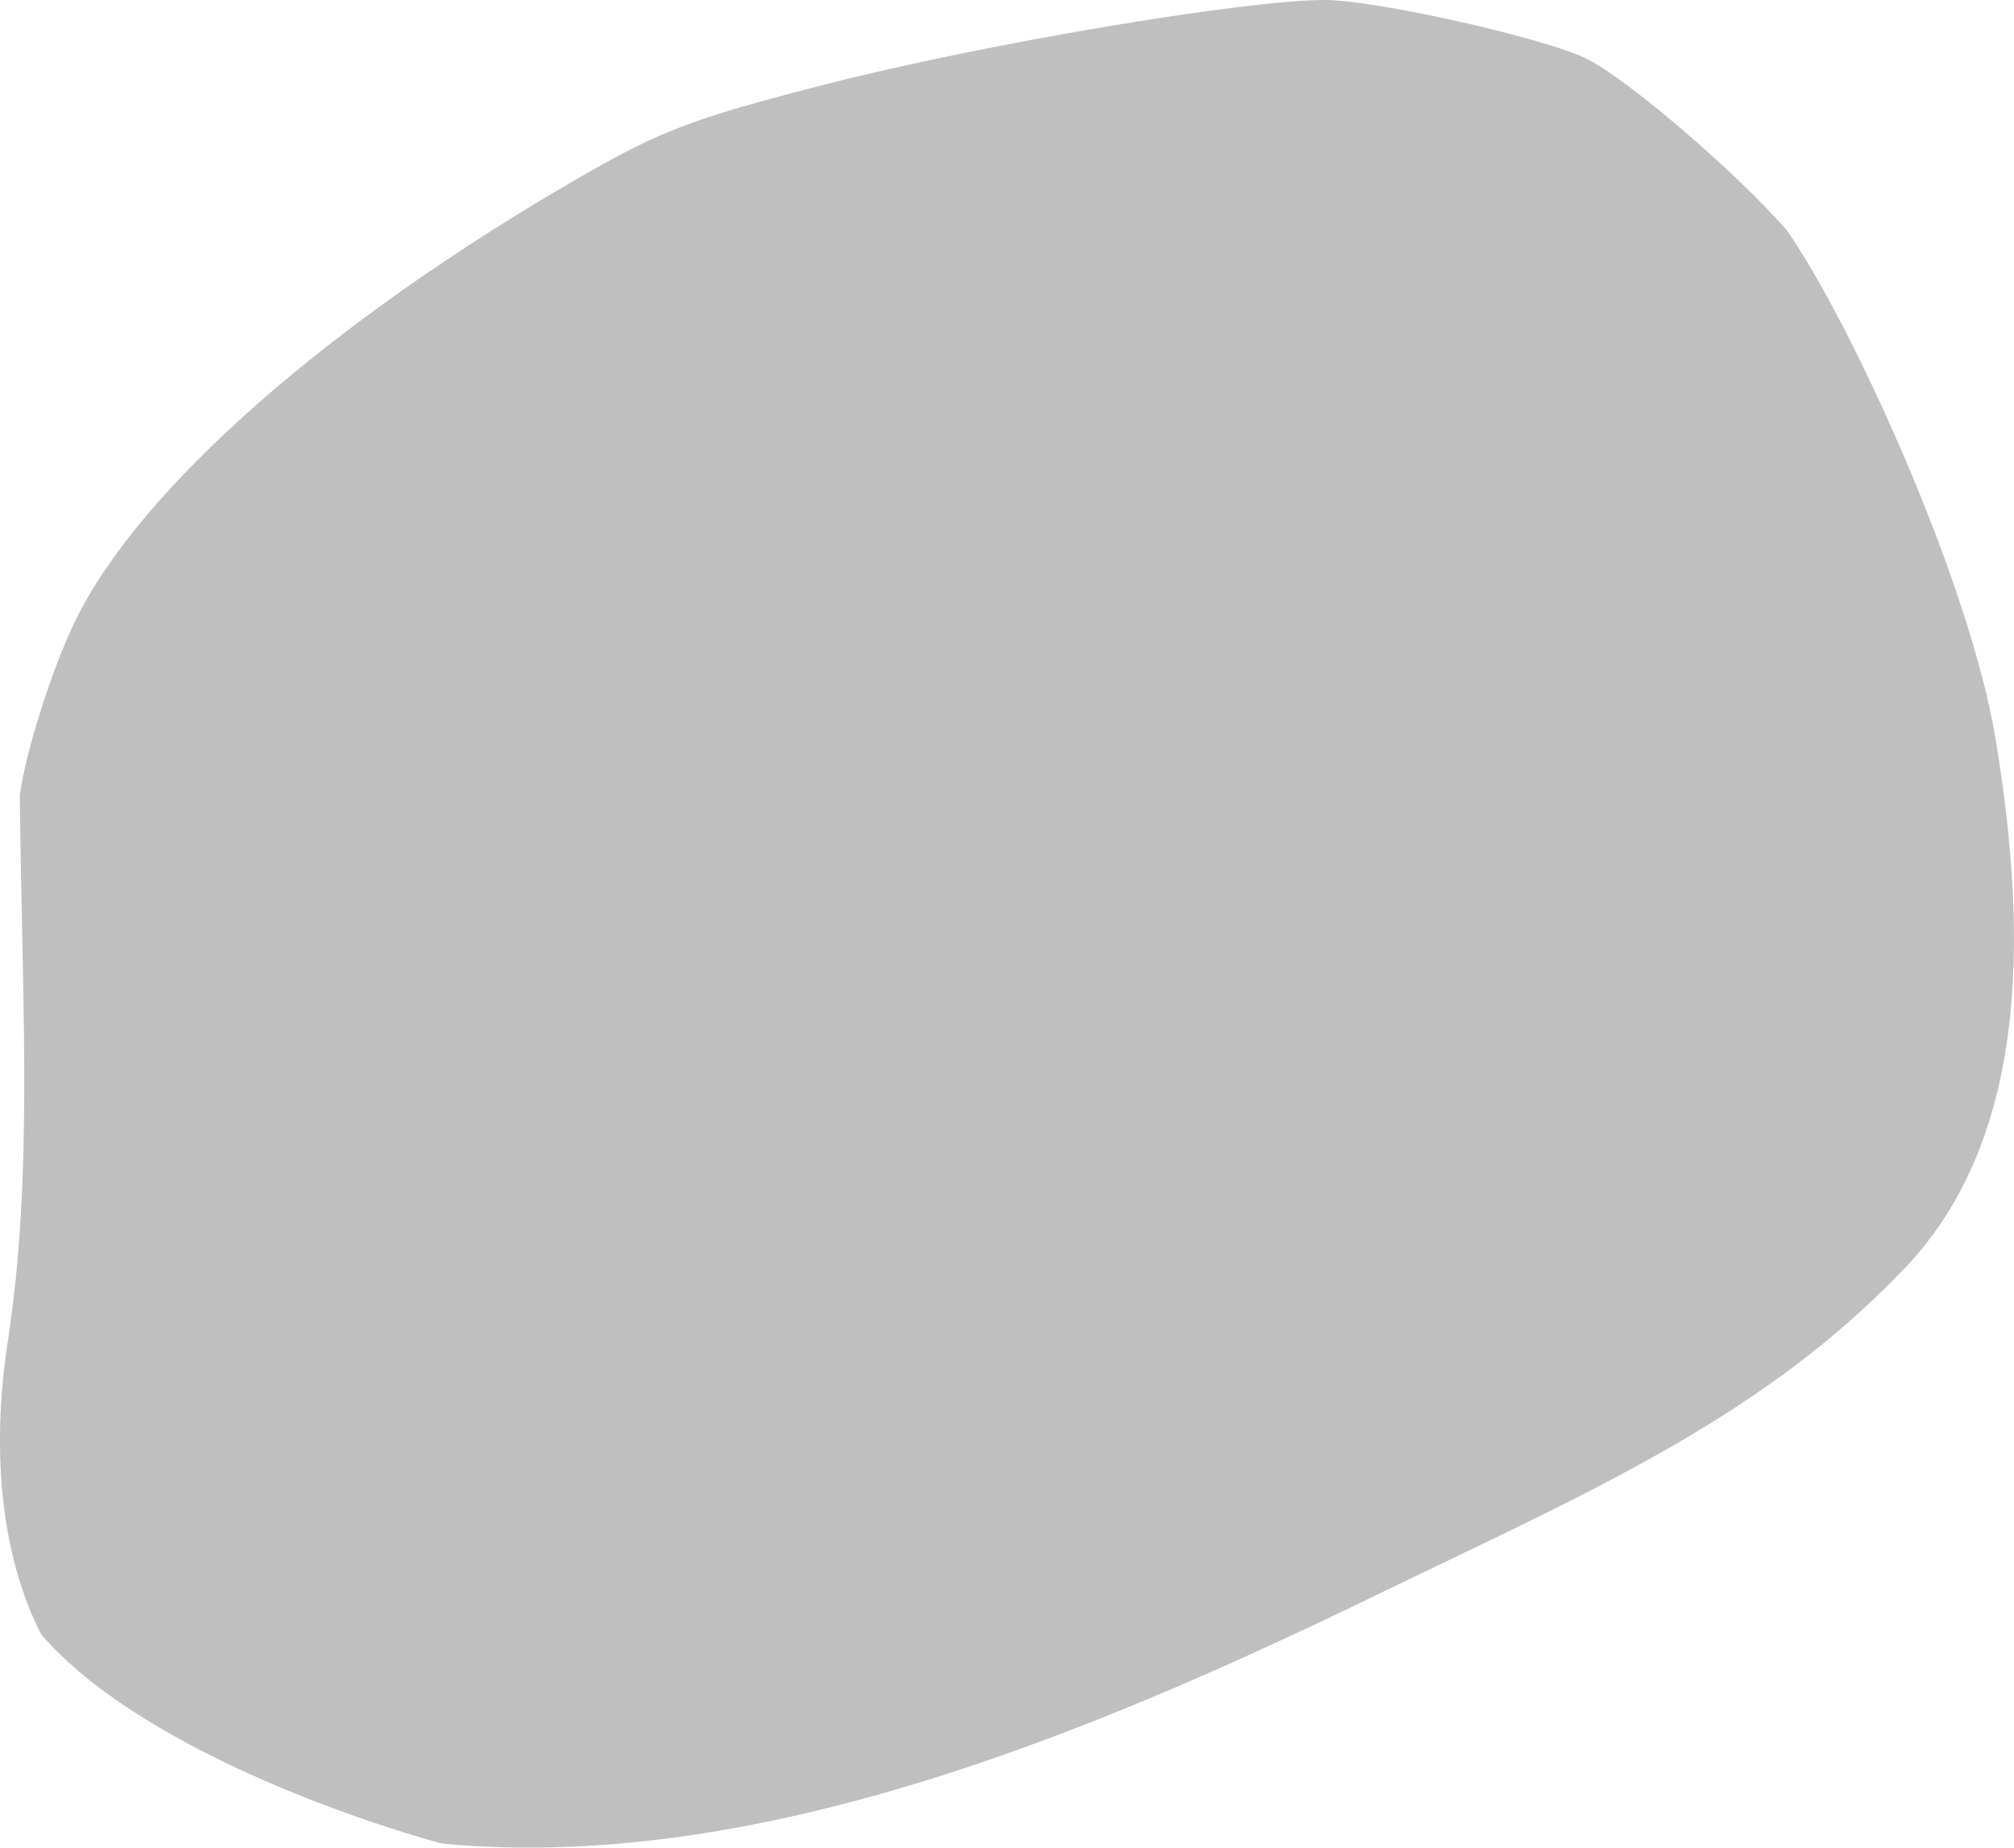 <?xml version="1.0" encoding="UTF-8" standalone="no"?>
<!-- Created with Inkscape (http://www.inkscape.org/) -->

<svg
   xmlns:dc="http://purl.org/dc/elements/1.1/"
   xmlns:cc="http://creativecommons.org/ns#"
   xmlns:rdf="http://www.w3.org/1999/02/22-rdf-syntax-ns#"
   xmlns:svg="http://www.w3.org/2000/svg"
   xmlns="http://www.w3.org/2000/svg"
   xmlns:sodipodi="http://sodipodi.sourceforge.net/DTD/sodipodi-0.dtd"
   xmlns:inkscape="http://www.inkscape.org/namespaces/inkscape"
   inkscape:version="0.92.4 (5da689c313, 2019-01-14)"
   sodipodi:docname="HeadDiagUp.svg"
   id="svg8"
   version="1.1"
   viewBox="0 0 63.685 58.426"
   height="58.426mm"
   width="63.685mm">
  <defs
     id="defs2">
    <inkscape:path-effect
       effect="powerstroke"
       id="path-effect2126"
       is_visible="true"
       offset_points="1,0.132"
       sort_points="true"
       interpolator_type="CubicBezierJohan"
       interpolator_beta="0.2"
       start_linecap_type="zerowidth"
       linejoin_type="extrp_arc"
       miter_limit="4"
       end_linecap_type="zerowidth" />
    <marker
       inkscape:stockid="Arrow1Lstart"
       orient="auto"
       refY="0"
       refX="0"
       id="Arrow1Lstart"
       style="overflow:visible"
       inkscape:isstock="true">
      <path
         id="path5352"
         d="M 0,0 5,-5 -12.5,0 5,5 Z"
         style="fill:#000000;fill-opacity:1;fill-rule:evenodd;stroke:#000000;stroke-width:1pt;stroke-opacity:1"
         transform="matrix(0.8,0,0,0.8,10,0)"
         inkscape:connector-curvature="0" />
    </marker>
  </defs>
  <sodipodi:namedview
     id="base"
     pagecolor="#ffffff"
     bordercolor="#666666"
     borderopacity="1.0"
     inkscape:pageopacity="0.0"
     inkscape:pageshadow="2"
     inkscape:zoom="1.4142136"
     inkscape:cx="45.347887"
     inkscape:cy="76.45786"
     inkscape:document-units="mm"
     inkscape:current-layer="layer1"
     showgrid="false"
     inkscape:window-width="1920"
     inkscape:window-height="1007"
     inkscape:window-x="0"
     inkscape:window-y="0"
     inkscape:window-maximized="1"
     showguides="false"
     inkscape:snap-others="false" />
  <g
     inkscape:label="Layer 1"
     inkscape:groupmode="layer"
     id="layer1"
     transform="translate(-184.934,-59.745)">
    <path
       style="opacity:1;fill:#bfbfbf;fill-opacity:1;stroke-width:0.295"
       d="m 226.813,59.745 c -2.603,0.007 -10.822,1.397 -15.776,2.668 -4.187,1.074 -5.194,1.455 -7.763,2.935 -7.911,4.557 -13.903,9.83 -15.955,14.017 -0.729,1.488 -1.593,4.206 -1.758,5.536 0.063,6.532 0.438,11.923 -0.381,17.268 -0.646,4.219 0.068,7.373 1.068,9.273 2.676,3.104 8.593,5.47 12.657,6.601 10.418,0.986 21.536,-3.948 30.365,-8.253 6.457,-3.099 11.5,-5.396 15.754,-9.797 4.032,-4.079 4.055,-10.533 3.021,-16.835 -0.83,-5.053 -4.597,-13.26 -6.625,-16.153 -1.614,-1.834 -4.952,-4.698 -6.274,-5.382 -1.265,-0.655 -6.714,-1.883 -8.334,-1.879 z"
       id="path4633"
       inkscape:connector-curvature="0"
       sodipodi:nodetypes="cscscsccccscccc" />
  </g>
</svg>
